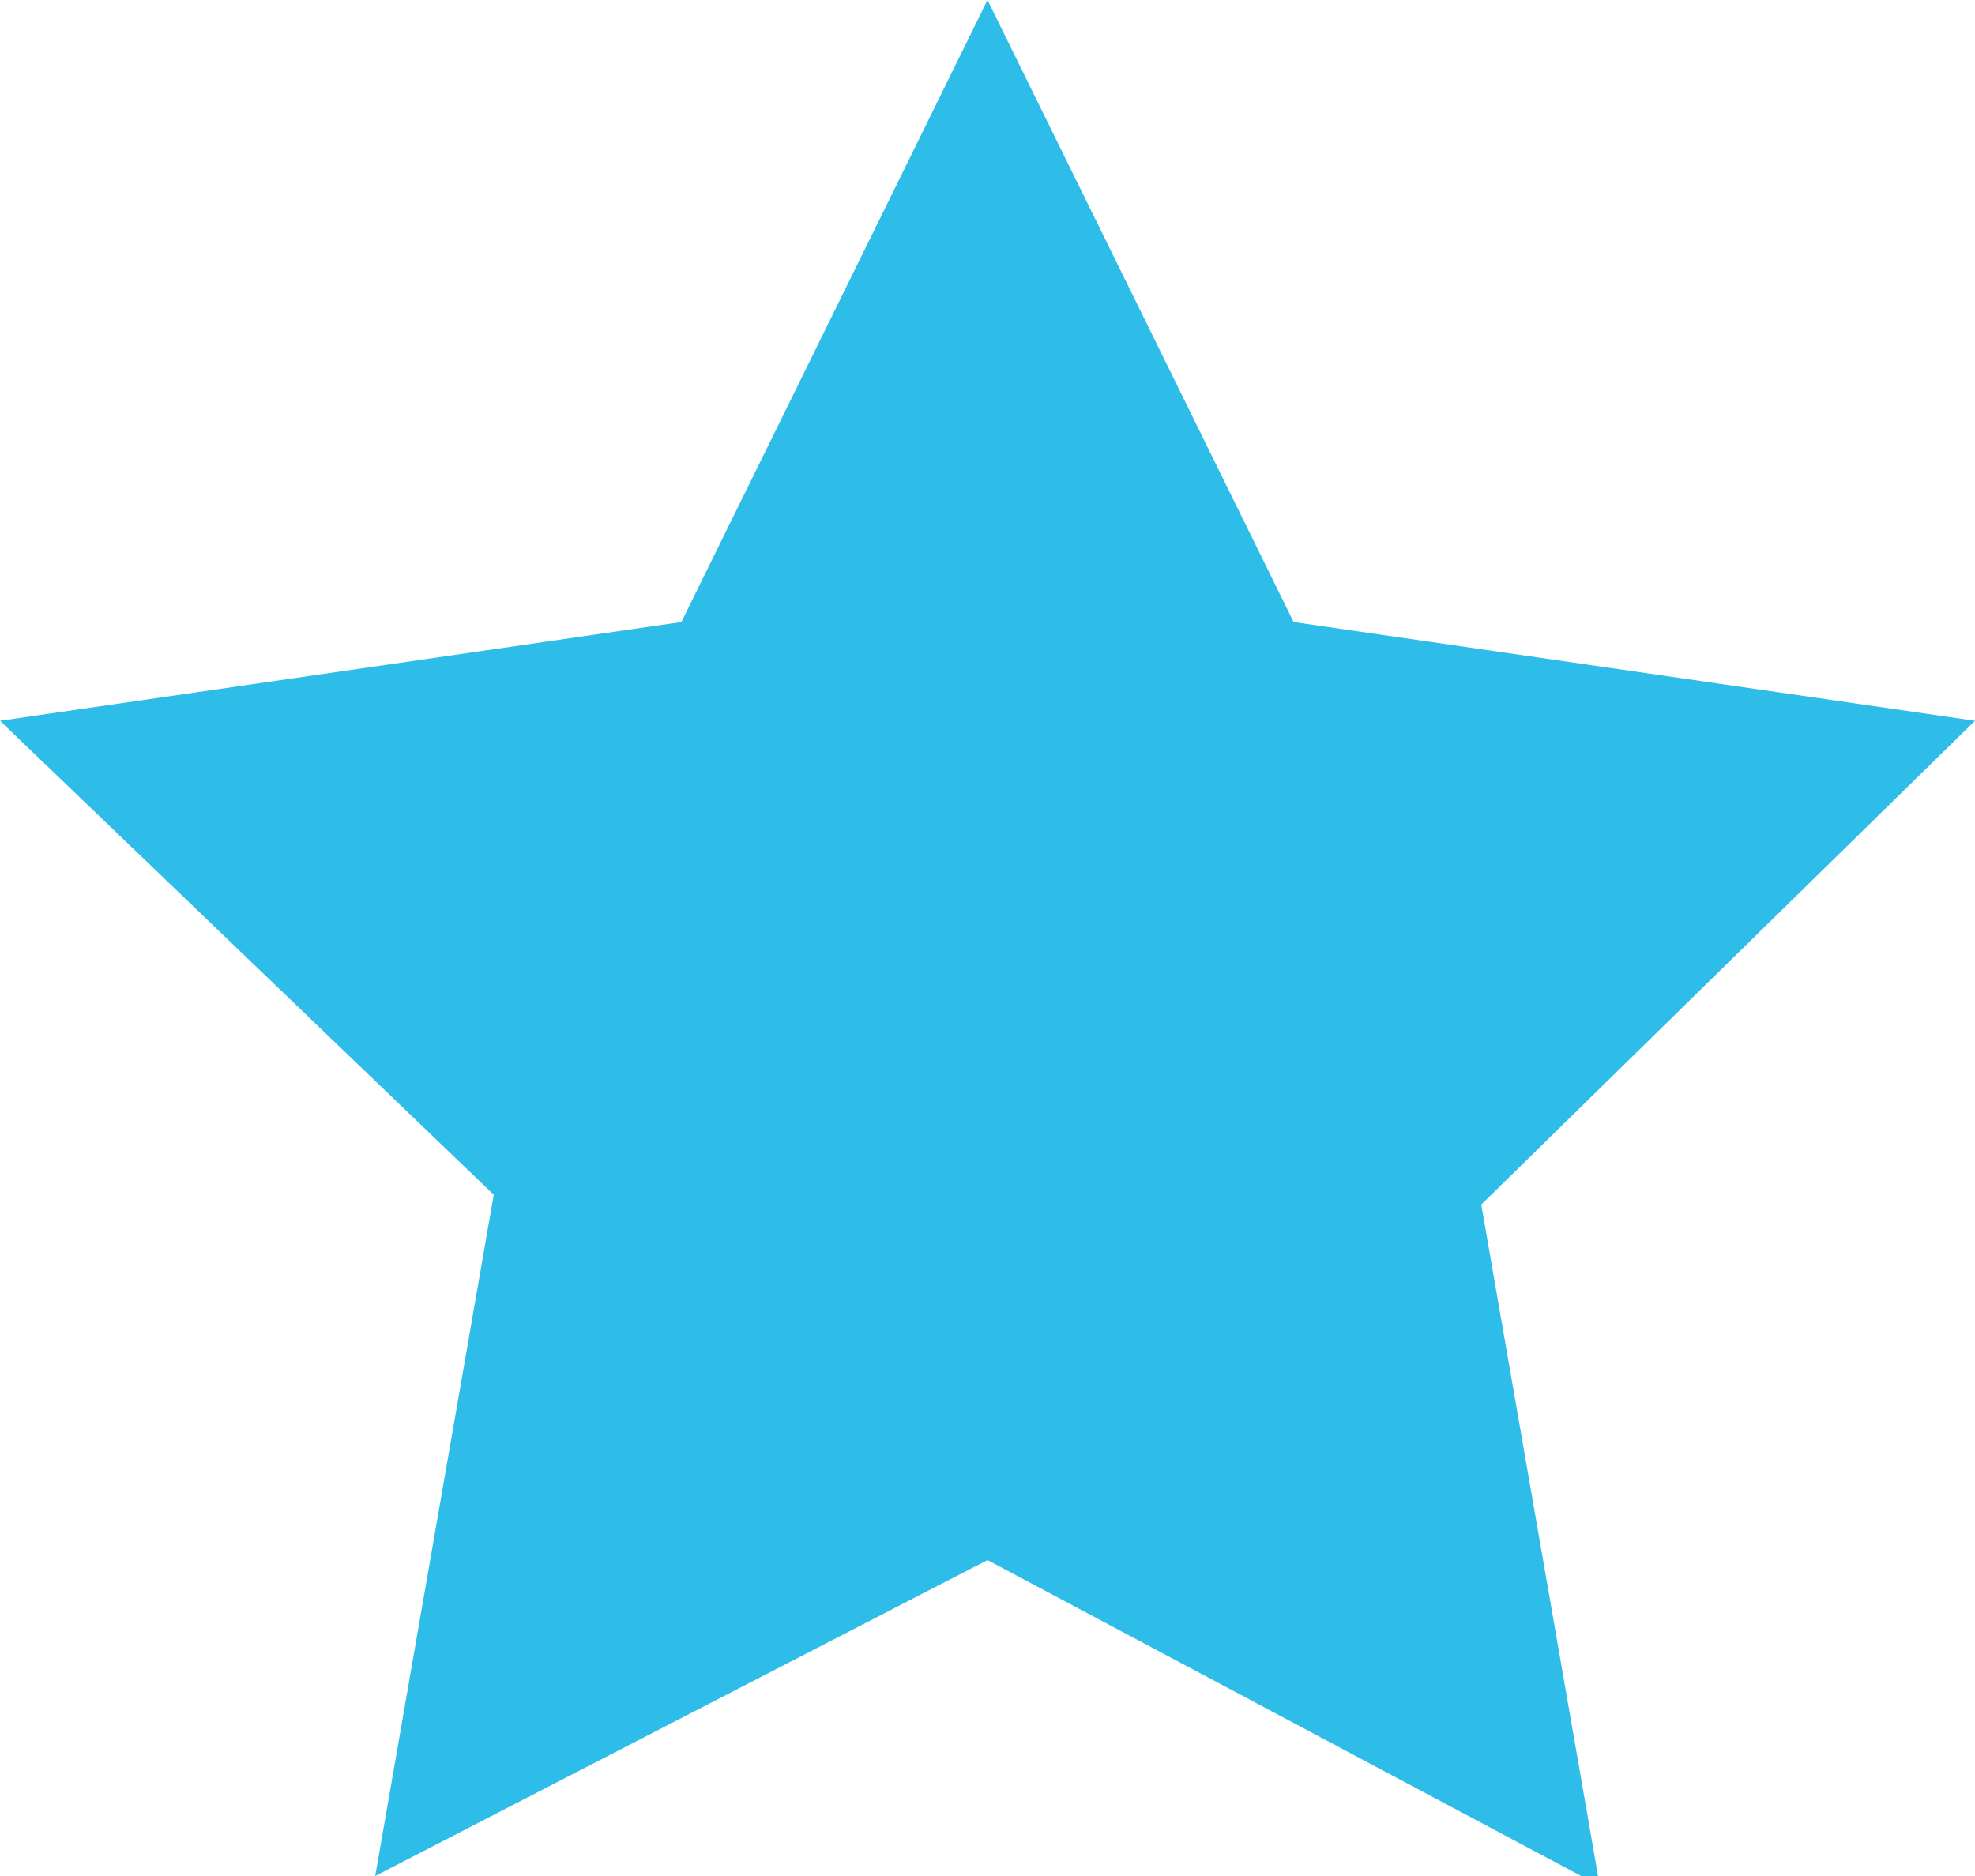 <svg version="1.1" id="Слой_1" xmlns="http://www.w3.org/2000/svg" x="0" y="0" viewBox="0 0 20 19" xml:space="preserve"><style>.st0{fill:#2ebce9}</style><g id="star-fluid"><path class="st0" d="M10 1.1l2.8 5.6 6.2.9-4.5 4.3 1.1 6.1-5.6-2.8-5.5 2.9L5.6 12 1.1 7.6l6.2-.9L10 1.1z"/><path class="st0" d="M3.8 19L5 12.1 0 7.3l6.9-1L10 0l3.1 6.3 6.9 1-5 4.9 1.2 6.9-6.2-3.3L3.8 19zm6.2-4.4l4.8 2.5-.9-5.4L17.8 8l-5.4-.8L10 2.3 7.6 7.2 2.2 8l3.9 3.8-.9 5.4 4.8-2.6z"/></g></svg>
